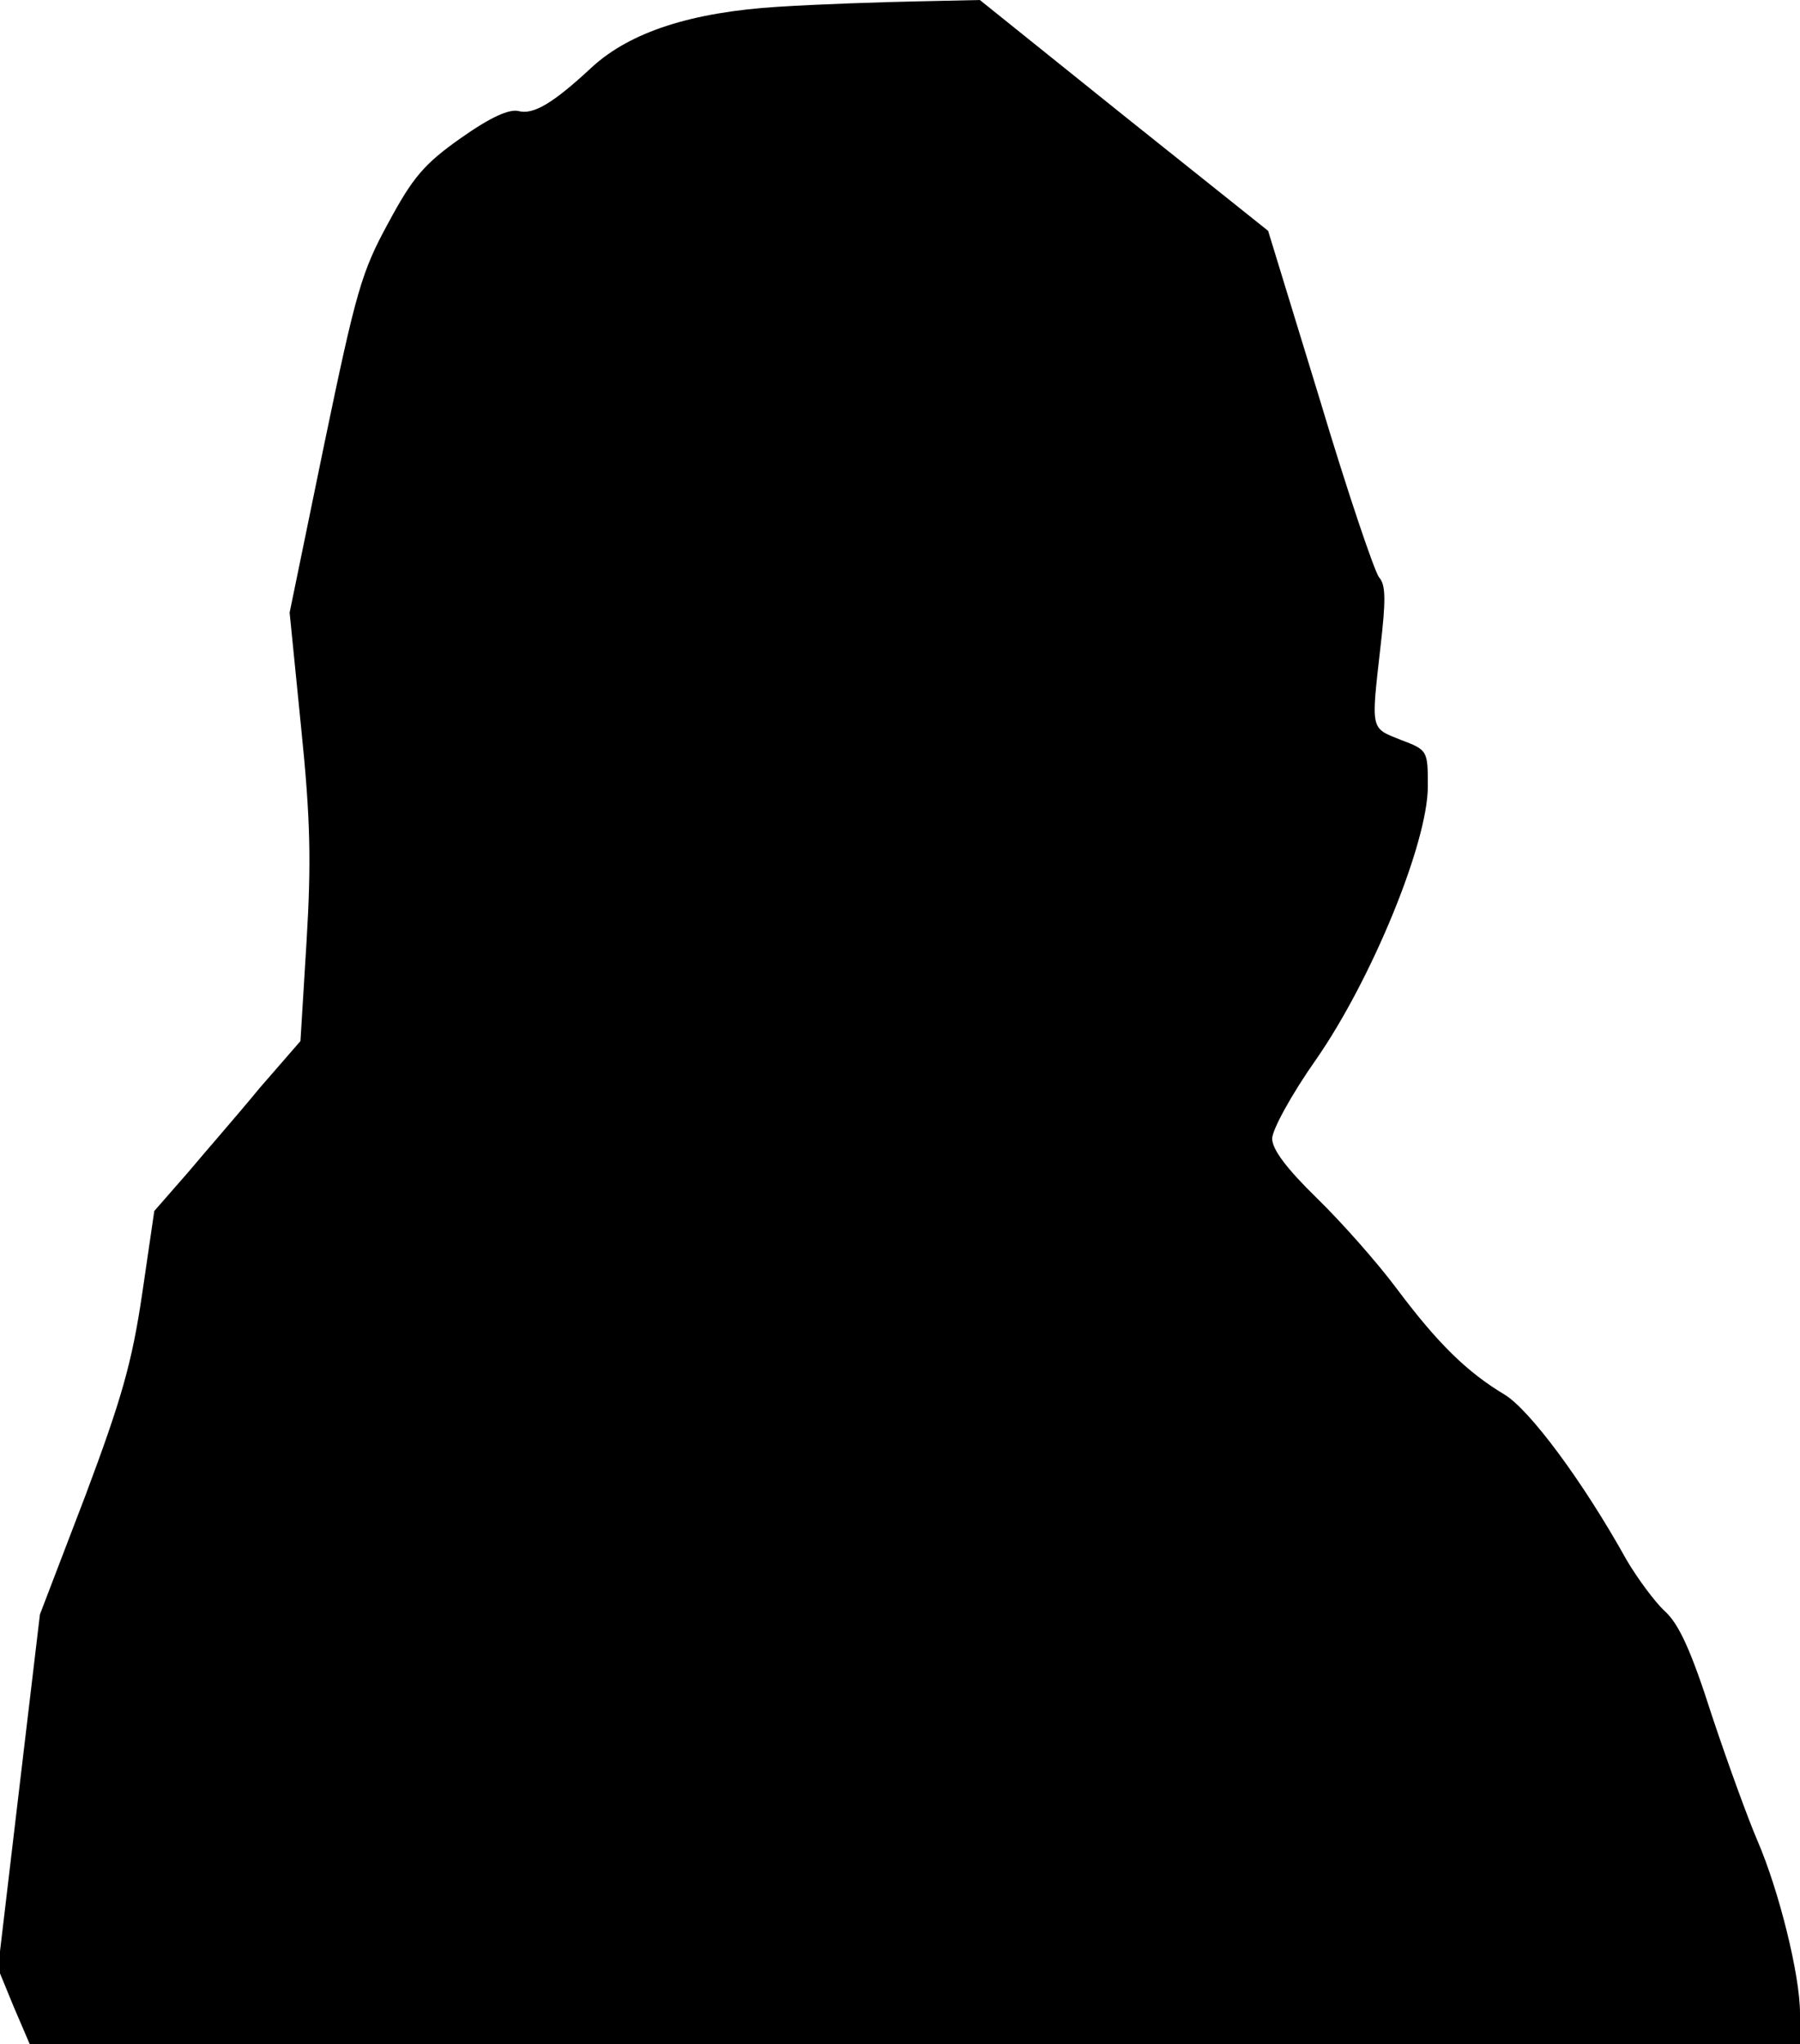<?xml version="1.0" standalone="no"?>
<!DOCTYPE svg PUBLIC "-//W3C//DTD SVG 20010904//EN"
 "http://www.w3.org/TR/2001/REC-SVG-20010904/DTD/svg10.dtd">
<svg version="1.0" xmlns="http://www.w3.org/2000/svg"
 width="266pt" height="302pt" viewBox="0 0 266 302"
 preserveAspectRatio="xMidYMid meet">
<g transform="translate(0,302) scale(0.1,-0.1)"
fill="#000000" stroke="none">
<path fill="#000000" stroke="none" d="M1150 3010 c-128 -8 -218 -37 -275 -89
-58 -54 -87 -71 -109 -65 -14 3 -41 -9 -85 -40 -54 -38 -71 -58 -107 -125 -40
-73 -48 -102 -95 -328 l-51 -248 17 -170 c14 -136 15 -200 8 -316 l-9 -147
-60 -69 c-32 -39 -81 -95 -107 -126 l-49 -56 -18 -123 c-15 -101 -30 -154 -84
-298 l-67 -175 -31 -261 -31 -262 23 -56 24 -56 1308 0 1308 0 0 46 c0 56 -31
181 -63 255 -13 30 -43 112 -67 184 -31 97 -49 136 -70 155 -15 14 -40 48 -56
75 -65 117 -144 223 -181 245 -55 33 -98 75 -158 155 -29 39 -82 99 -119 135
-45 44 -66 72 -66 88 0 13 29 66 65 117 82 118 165 320 165 403 0 53 0 54 -40
69 -45 18 -44 13 -30 137 8 69 8 92 -2 103 -7 9 -47 127 -88 264 l-76 248
-213 170 -213 171 -92 -2 c-50 -1 -143 -4 -206 -8z"/>
</g>
</svg>
